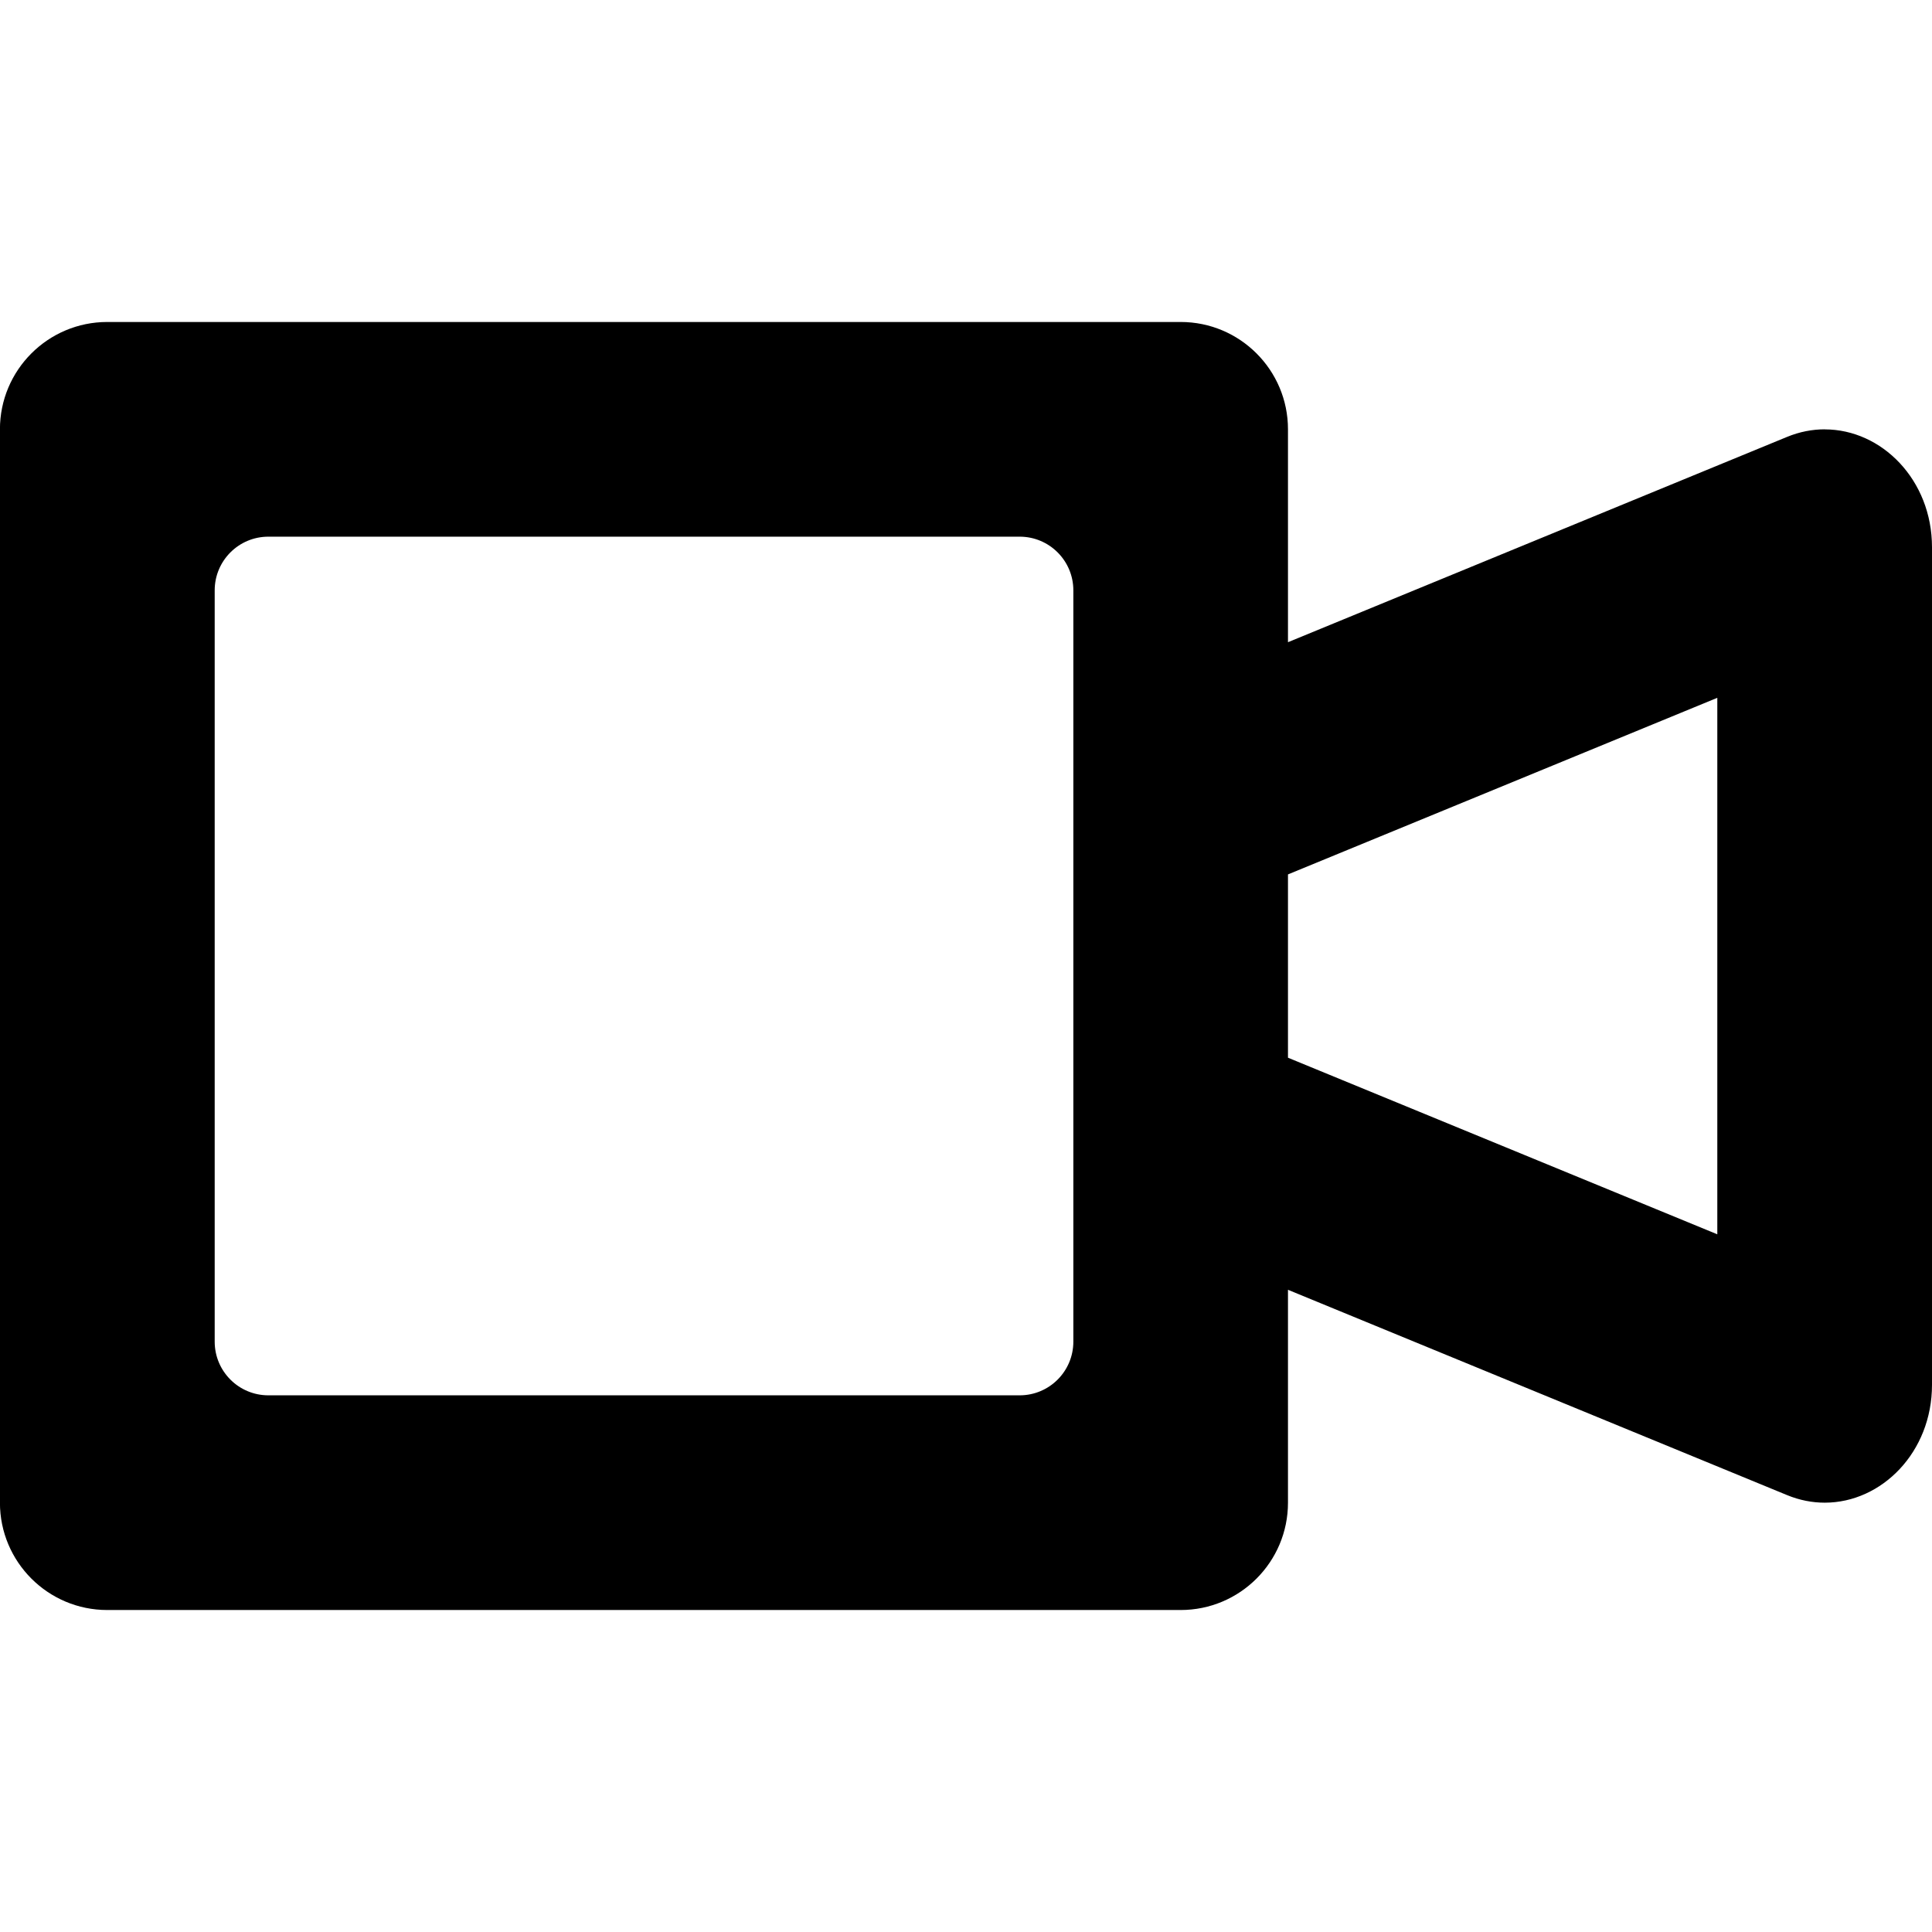 <?xml version="1.0" encoding="utf-8"?>
<!-- Generated by IcoMoon.io -->
<!DOCTYPE svg PUBLIC "-//W3C//DTD SVG 1.1//EN" "http://www.w3.org/Graphics/SVG/1.1/DTD/svg11.dtd">
<svg version="1.1" xmlns="http://www.w3.org/2000/svg" xmlns:xlink="http://www.w3.org/1999/xlink" width="32" height="32" viewBox="0 0 32 32">
<path d="M30.224 7.111c-0.206 0-0.418 0.040-0.626 0.126l-8.265 3.4v-3.526c0-0.982-0.796-1.778-1.778-1.778h-17.778c-0.982 0-1.778 0.796-1.778 1.778v17.778c0 0.982 0.796 1.778 1.778 1.778h17.778c0.982 0 1.778-0.796 1.778-1.778v-3.526l8.265 3.4c0.208 0.086 0.42 0.126 0.626 0.126 0.942 0 1.776-0.835 1.776-1.952v-13.873c0-1.117-0.834-1.952-1.776-1.952zM17.778 22.222c0 0.491-0.398 0.889-0.889 0.889h-12.444c-0.491 0-0.889-0.398-0.889-0.889v-12.444c0-0.491 0.398-0.889 0.889-0.889h12.444c0.491 0 0.889 0.398 0.889 0.889v12.444zM28.444 20.444l-7.111-2.925v-3.036l7.111-2.925v8.887z"></path>
</svg>
